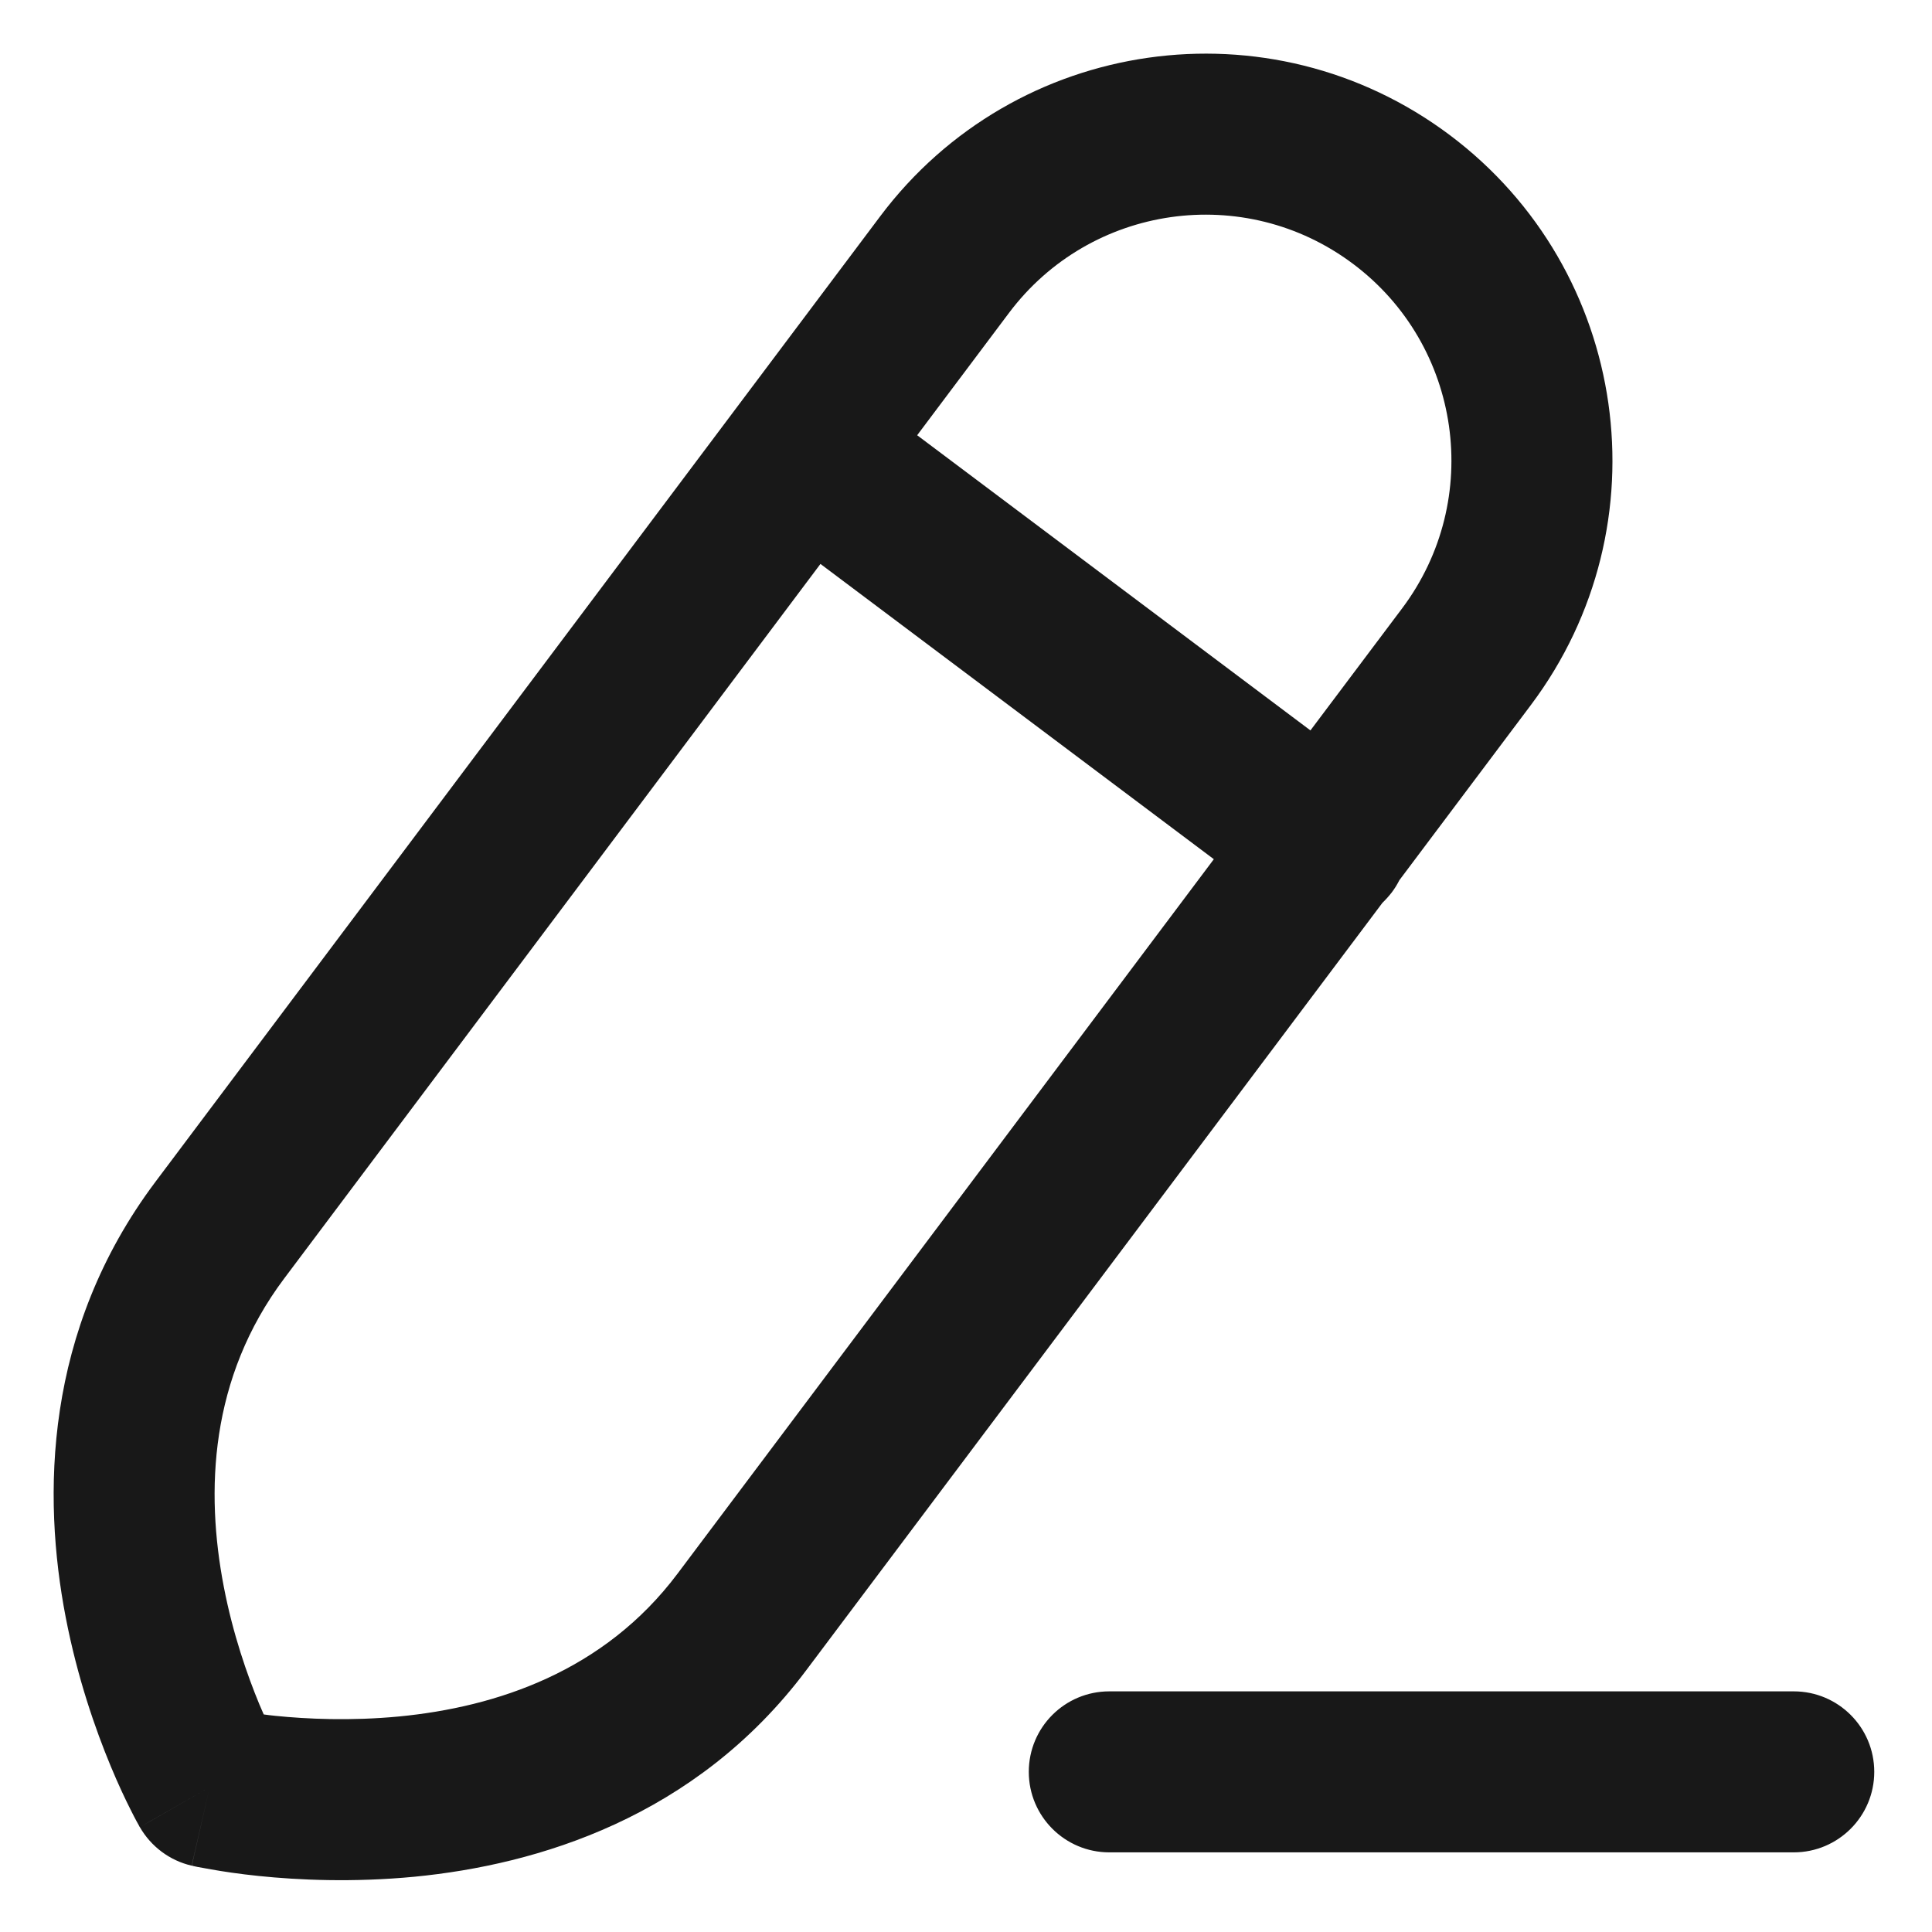 <svg width="18" height="18" viewBox="0 0 18 18" fill="none" xmlns="http://www.w3.org/2000/svg">
<path fill-rule="evenodd" clip-rule="evenodd" d="M8.2 2.016C9.457 0.341 11.832 0.002 13.508 1.259C15.182 2.516 15.52 4.893 14.264 6.567L13.038 8.2C13.018 8.239 12.995 8.277 12.968 8.313C12.941 8.348 12.911 8.381 12.88 8.411L11.531 10.208C10.057 12.171 8.369 14.42 7.511 15.562C6.481 16.936 5.003 17.374 3.862 17.485C3.288 17.54 2.777 17.516 2.41 17.478C2.226 17.459 2.075 17.436 1.969 17.417C1.915 17.408 1.872 17.4 1.841 17.394L1.804 17.386L1.793 17.383L1.789 17.382L1.787 17.382C1.787 17.382 1.786 17.382 1.954 16.651L1.303 17.023L1.301 17.021L1.299 17.017L1.294 17.007L1.275 16.973C1.26 16.946 1.24 16.907 1.216 16.859C1.167 16.762 1.102 16.625 1.031 16.454C0.89 16.114 0.721 15.633 0.612 15.067C0.395 13.94 0.406 12.4 1.448 11.011L8.2 2.016ZM1.303 17.023C1.407 17.204 1.582 17.335 1.786 17.382L1.954 16.651C1.303 17.024 1.303 17.023 1.303 17.023ZM12.209 6.805L13.064 5.667C13.823 4.655 13.619 3.218 12.607 2.459C11.595 1.699 10.159 1.904 9.4 2.916L8.545 4.055L12.209 6.805ZM7.644 5.254L11.309 8.005L10.331 9.308C8.857 11.271 7.169 13.52 6.312 14.662C5.629 15.572 4.628 15.904 3.718 15.992C3.267 16.035 2.859 16.016 2.565 15.986C2.527 15.982 2.491 15.978 2.457 15.973C2.444 15.944 2.43 15.912 2.416 15.878C2.304 15.607 2.17 15.225 2.085 14.783C1.914 13.895 1.951 12.84 2.648 11.911L7.644 5.254ZM9.585 16.508C9.585 16.093 9.921 15.758 10.335 15.758H16.712C17.126 15.758 17.462 16.093 17.462 16.508C17.462 16.922 17.126 17.258 16.712 17.258H10.335C9.921 17.258 9.585 16.922 9.585 16.508Z" fill="#181818"/>
</svg>
